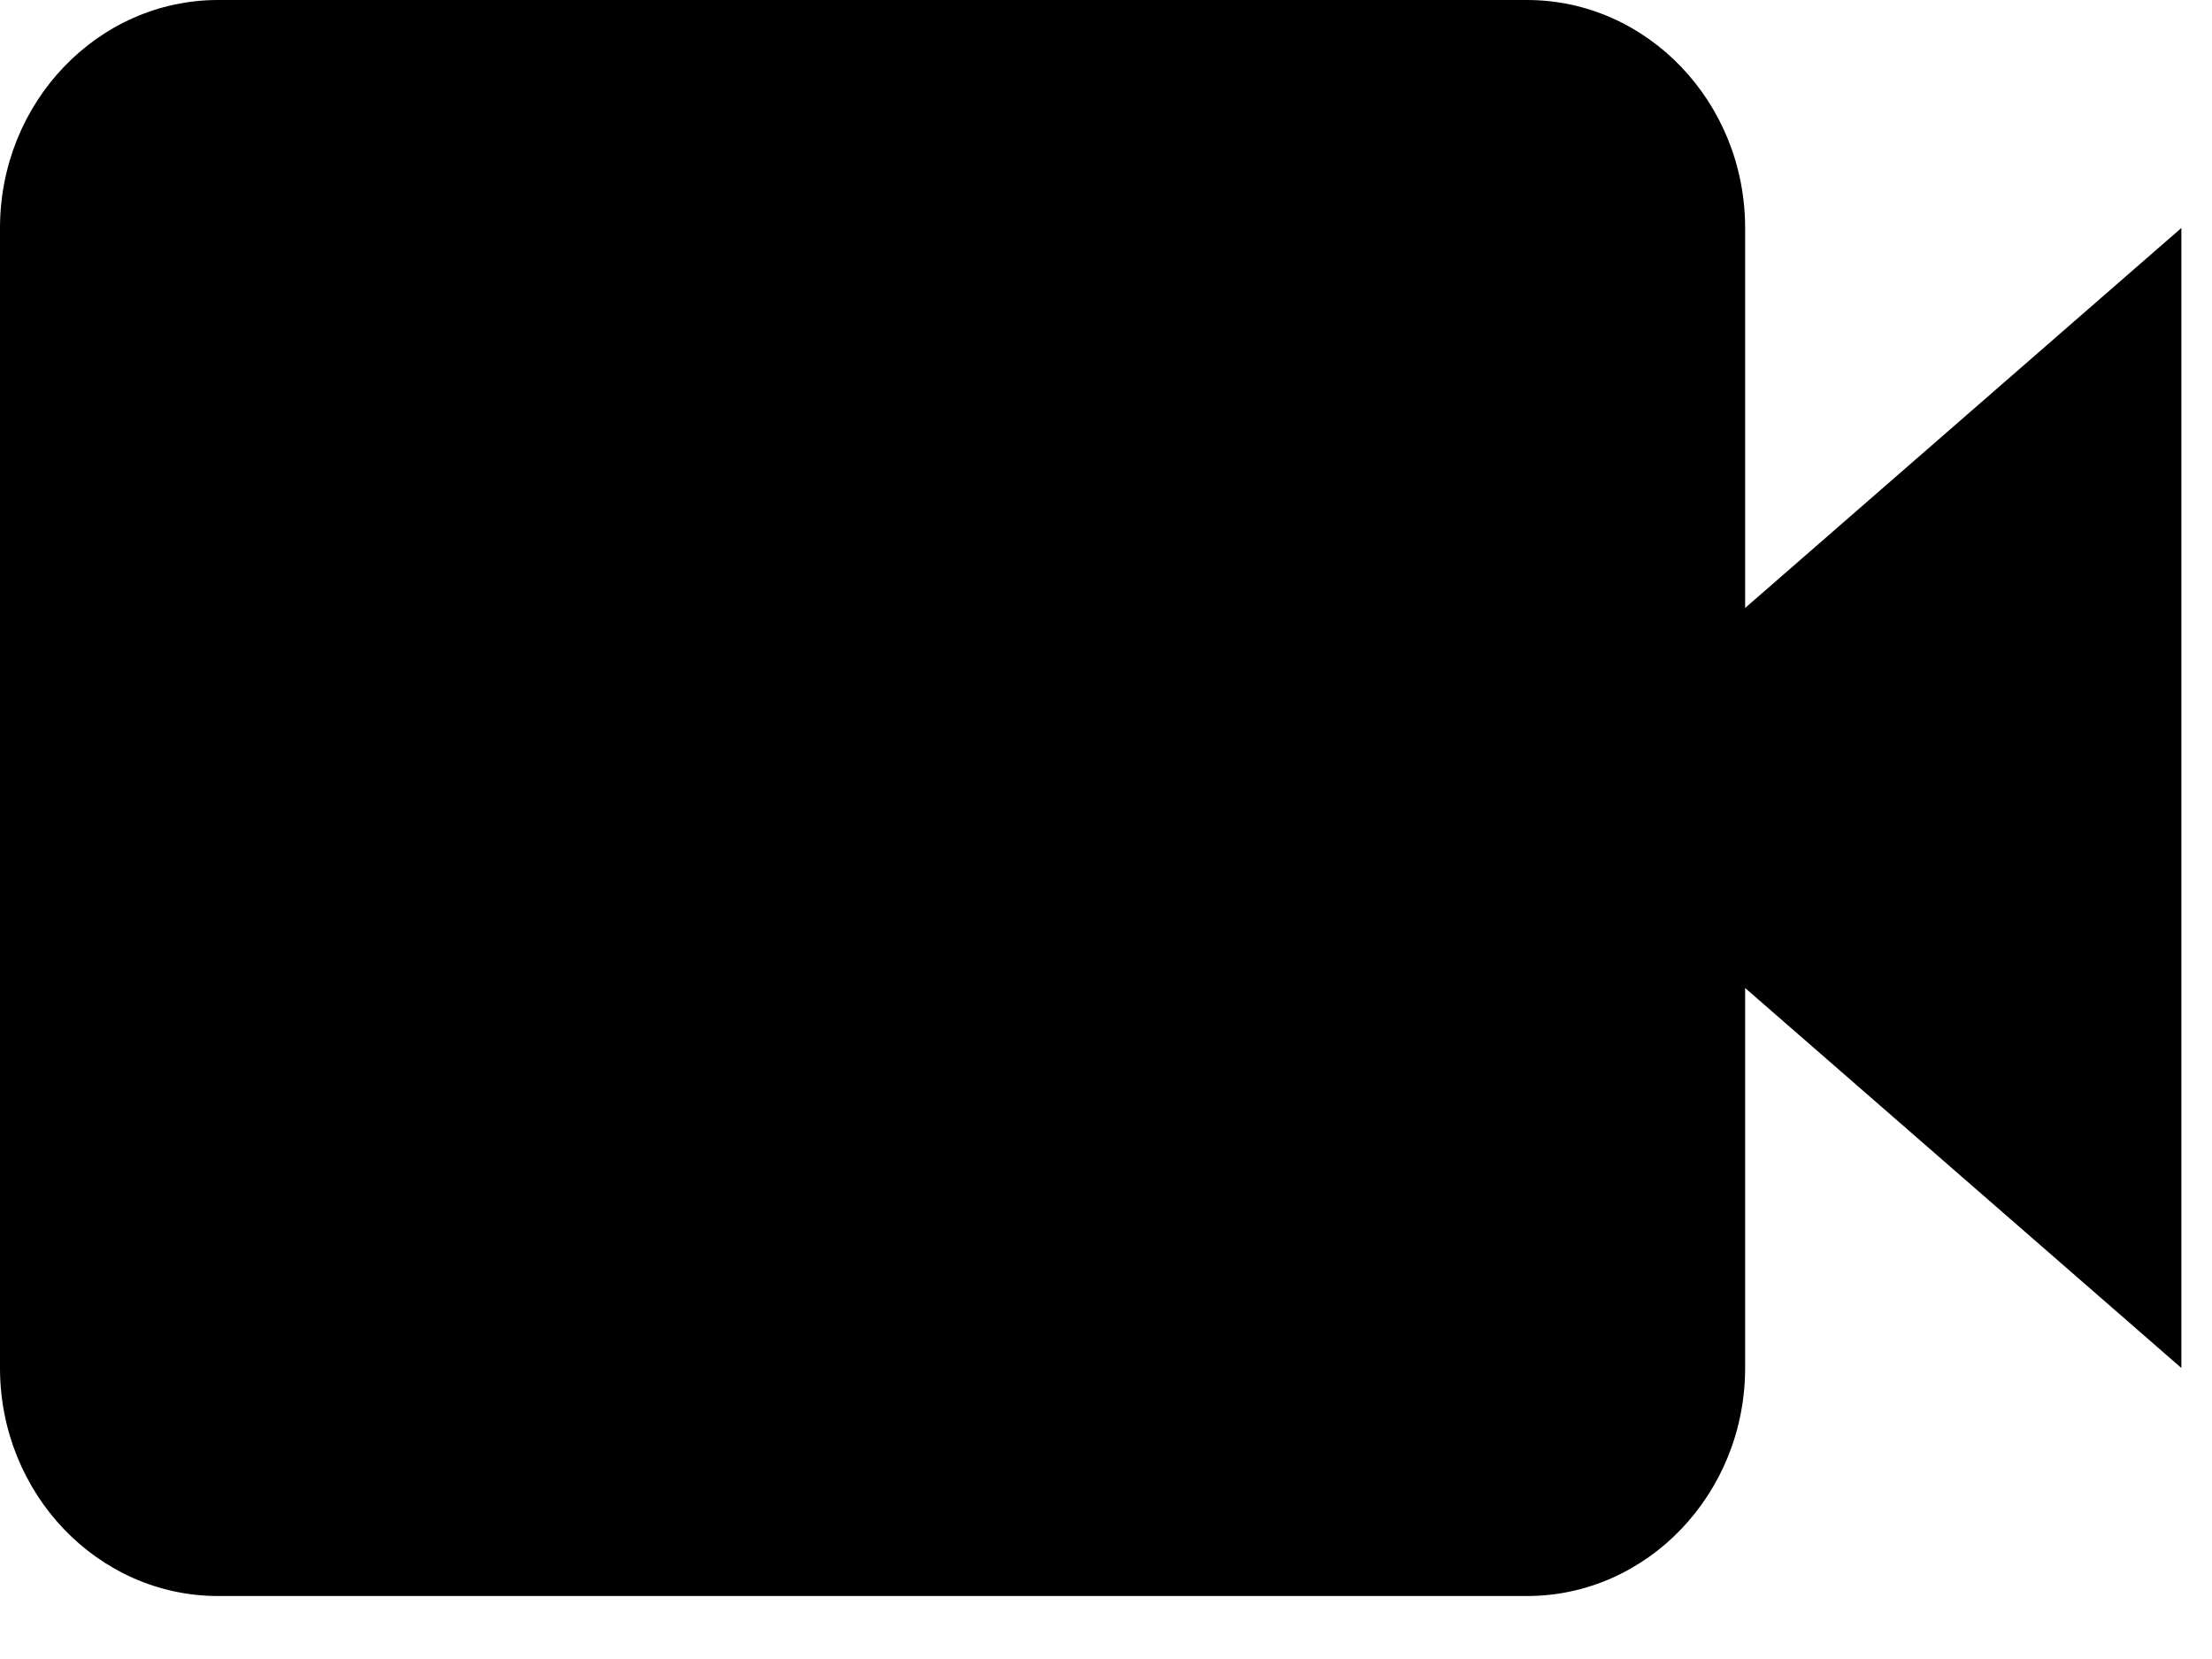 <svg width="32" height="24" viewBox="0 0 32 24" fill="none" xmlns="http://www.w3.org/2000/svg">
<path d="M25.246 3.298C25.246 1.479 23.83 0 22.09 0H3.156C1.415 0 0 1.479 0 3.298V19.79C0 21.609 1.415 23.089 3.156 23.089H22.09C23.83 23.089 25.246 21.609 25.246 19.79V14.293L31.557 19.79V3.298L25.246 8.795V3.298Z" fill="black"/>
</svg>
